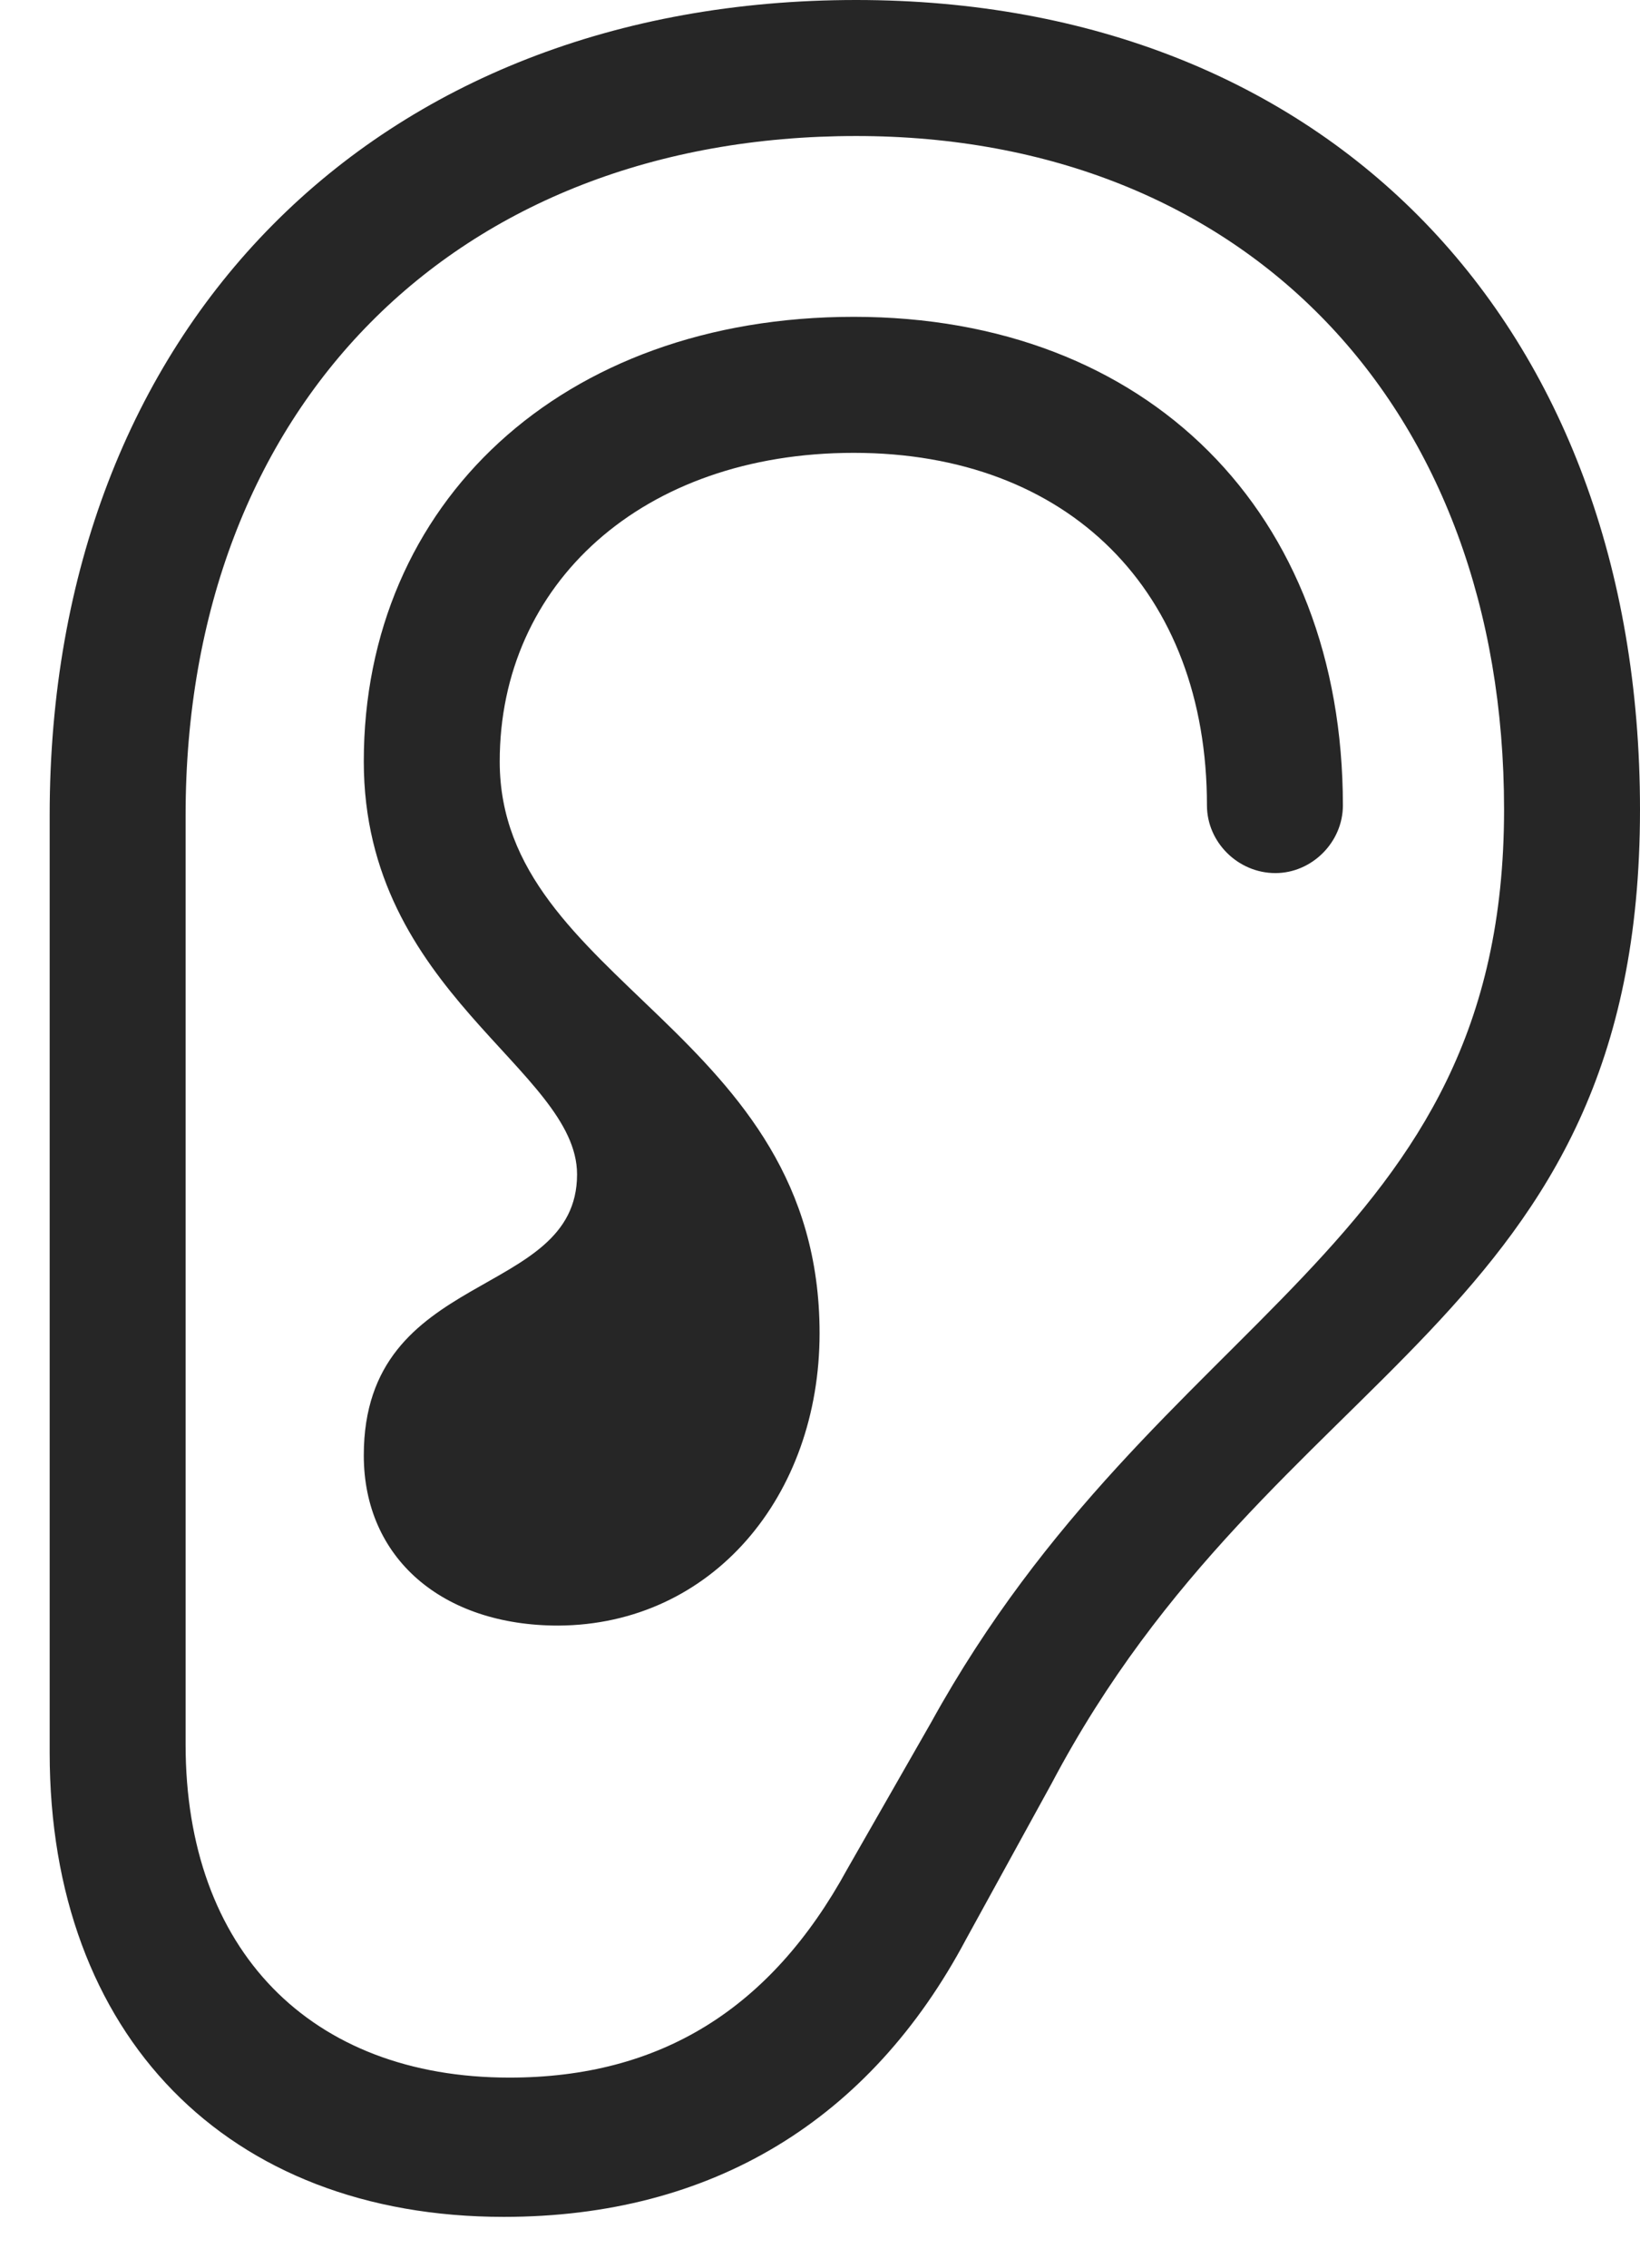 <?xml version="1.0" encoding="UTF-8"?>
<!--Generator: Apple Native CoreSVG 326-->
<!DOCTYPE svg
PUBLIC "-//W3C//DTD SVG 1.1//EN"
       "http://www.w3.org/Graphics/SVG/1.1/DTD/svg11.dtd">
<svg version="1.1" xmlns="http://www.w3.org/2000/svg" xmlns:xlink="http://www.w3.org/1999/xlink" viewBox="0 0 19.678 27.197">
 <g>
  <rect height="27.197" opacity="0" width="19.678" x="0" y="0"/>
  <path d="M0.596 21.016C0.596 24.404 2.725 26.582 6.045 26.582C8.545 26.582 10.44 25.42 11.592 23.252L12.617 21.387C15.293 16.318 19.678 15.889 19.678 9.707C19.678 3.877 15.928 0 10.273 0C4.502 0 0.596 3.936 0.596 9.775ZM2.227 20.918L2.227 9.775C2.227 4.883 5.459 1.631 10.273 1.631C14.941 1.631 18.047 4.873 18.047 9.707C18.047 15.01 13.916 15.684 11.172 20.654L10.166 22.412C9.248 24.092 7.92 24.912 6.113 24.912C3.721 24.912 2.227 23.379 2.227 20.918Z" fill="black" fill-opacity="0.85"/>
  <path d="M4.365 17.451C4.365 18.682 5.303 19.492 6.699 19.492C8.545 19.482 9.834 17.939 9.834 15.986C9.834 12.354 5.996 11.787 5.996 9.131C5.996 7.002 7.705 5.43 10.244 5.43C12.822 5.43 14.482 7.09 14.482 9.658C14.482 10.098 14.854 10.469 15.303 10.469C15.742 10.469 16.113 10.098 16.113 9.658C16.113 6.143 13.77 3.799 10.244 3.799C6.738 3.799 4.365 6.035 4.365 9.131C4.365 11.904 6.924 12.822 6.924 14.082C6.924 15.596 4.365 15.195 4.365 17.451Z" fill="black" fill-opacity="0.85"/>
 </g>
</svg>
